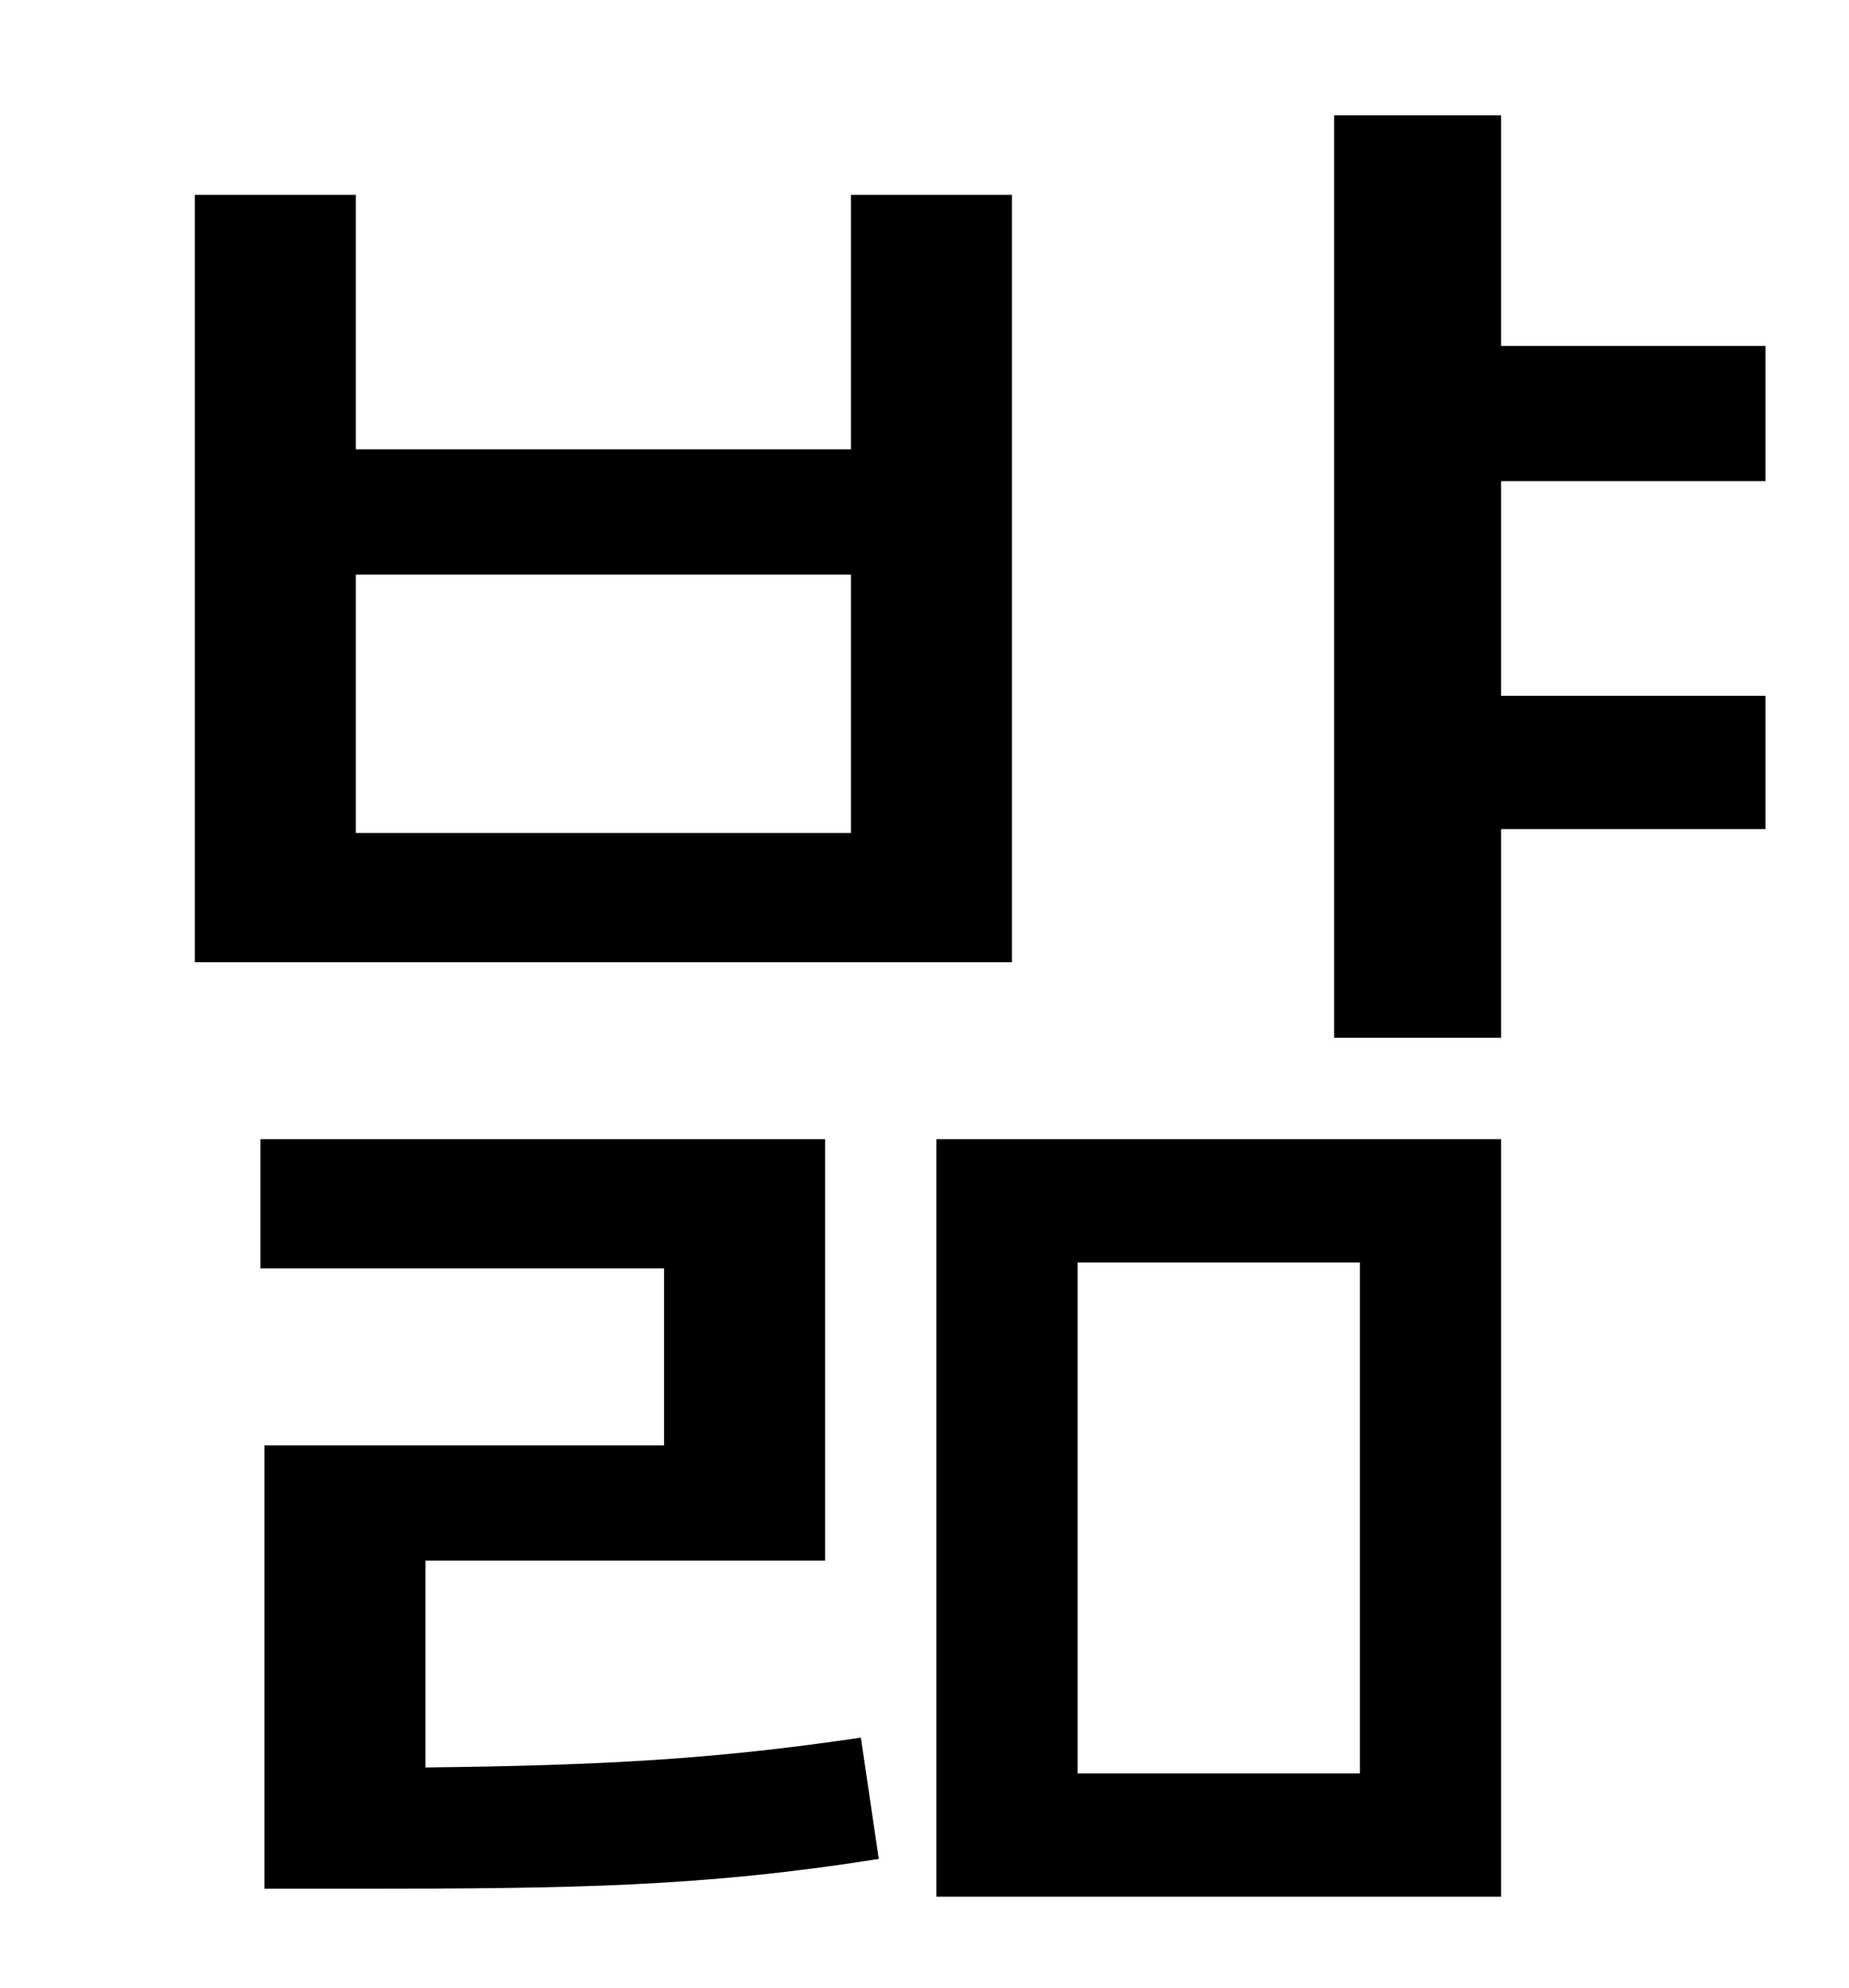 <?xml version="1.0" standalone="no"?>
<!DOCTYPE svg PUBLIC "-//W3C//DTD SVG 1.1//EN" "http://www.w3.org/Graphics/SVG/1.1/DTD/svg11.dtd" >
<svg xmlns="http://www.w3.org/2000/svg" xmlns:xlink="http://www.w3.org/1999/xlink" version="1.1" viewBox="-10 0 930 1000">
   <path fill="currentColor"
d="M418 419v-130h-249v130h249zM499 98v386h-411v-386h81v128h249v-128h81zM204 785v104c88 -1 145 -4 219 -15l9 61c-88 14 -153 15 -262 15h-47v-223h201v-89h-203v-65h284v212h-201zM532 635v257h142v-257h-142zM461 954v-381h284v381h-284zM878 242h-133v108h133v67
h-133v105h-84v-464h84v116h133v68z" />
</svg>
